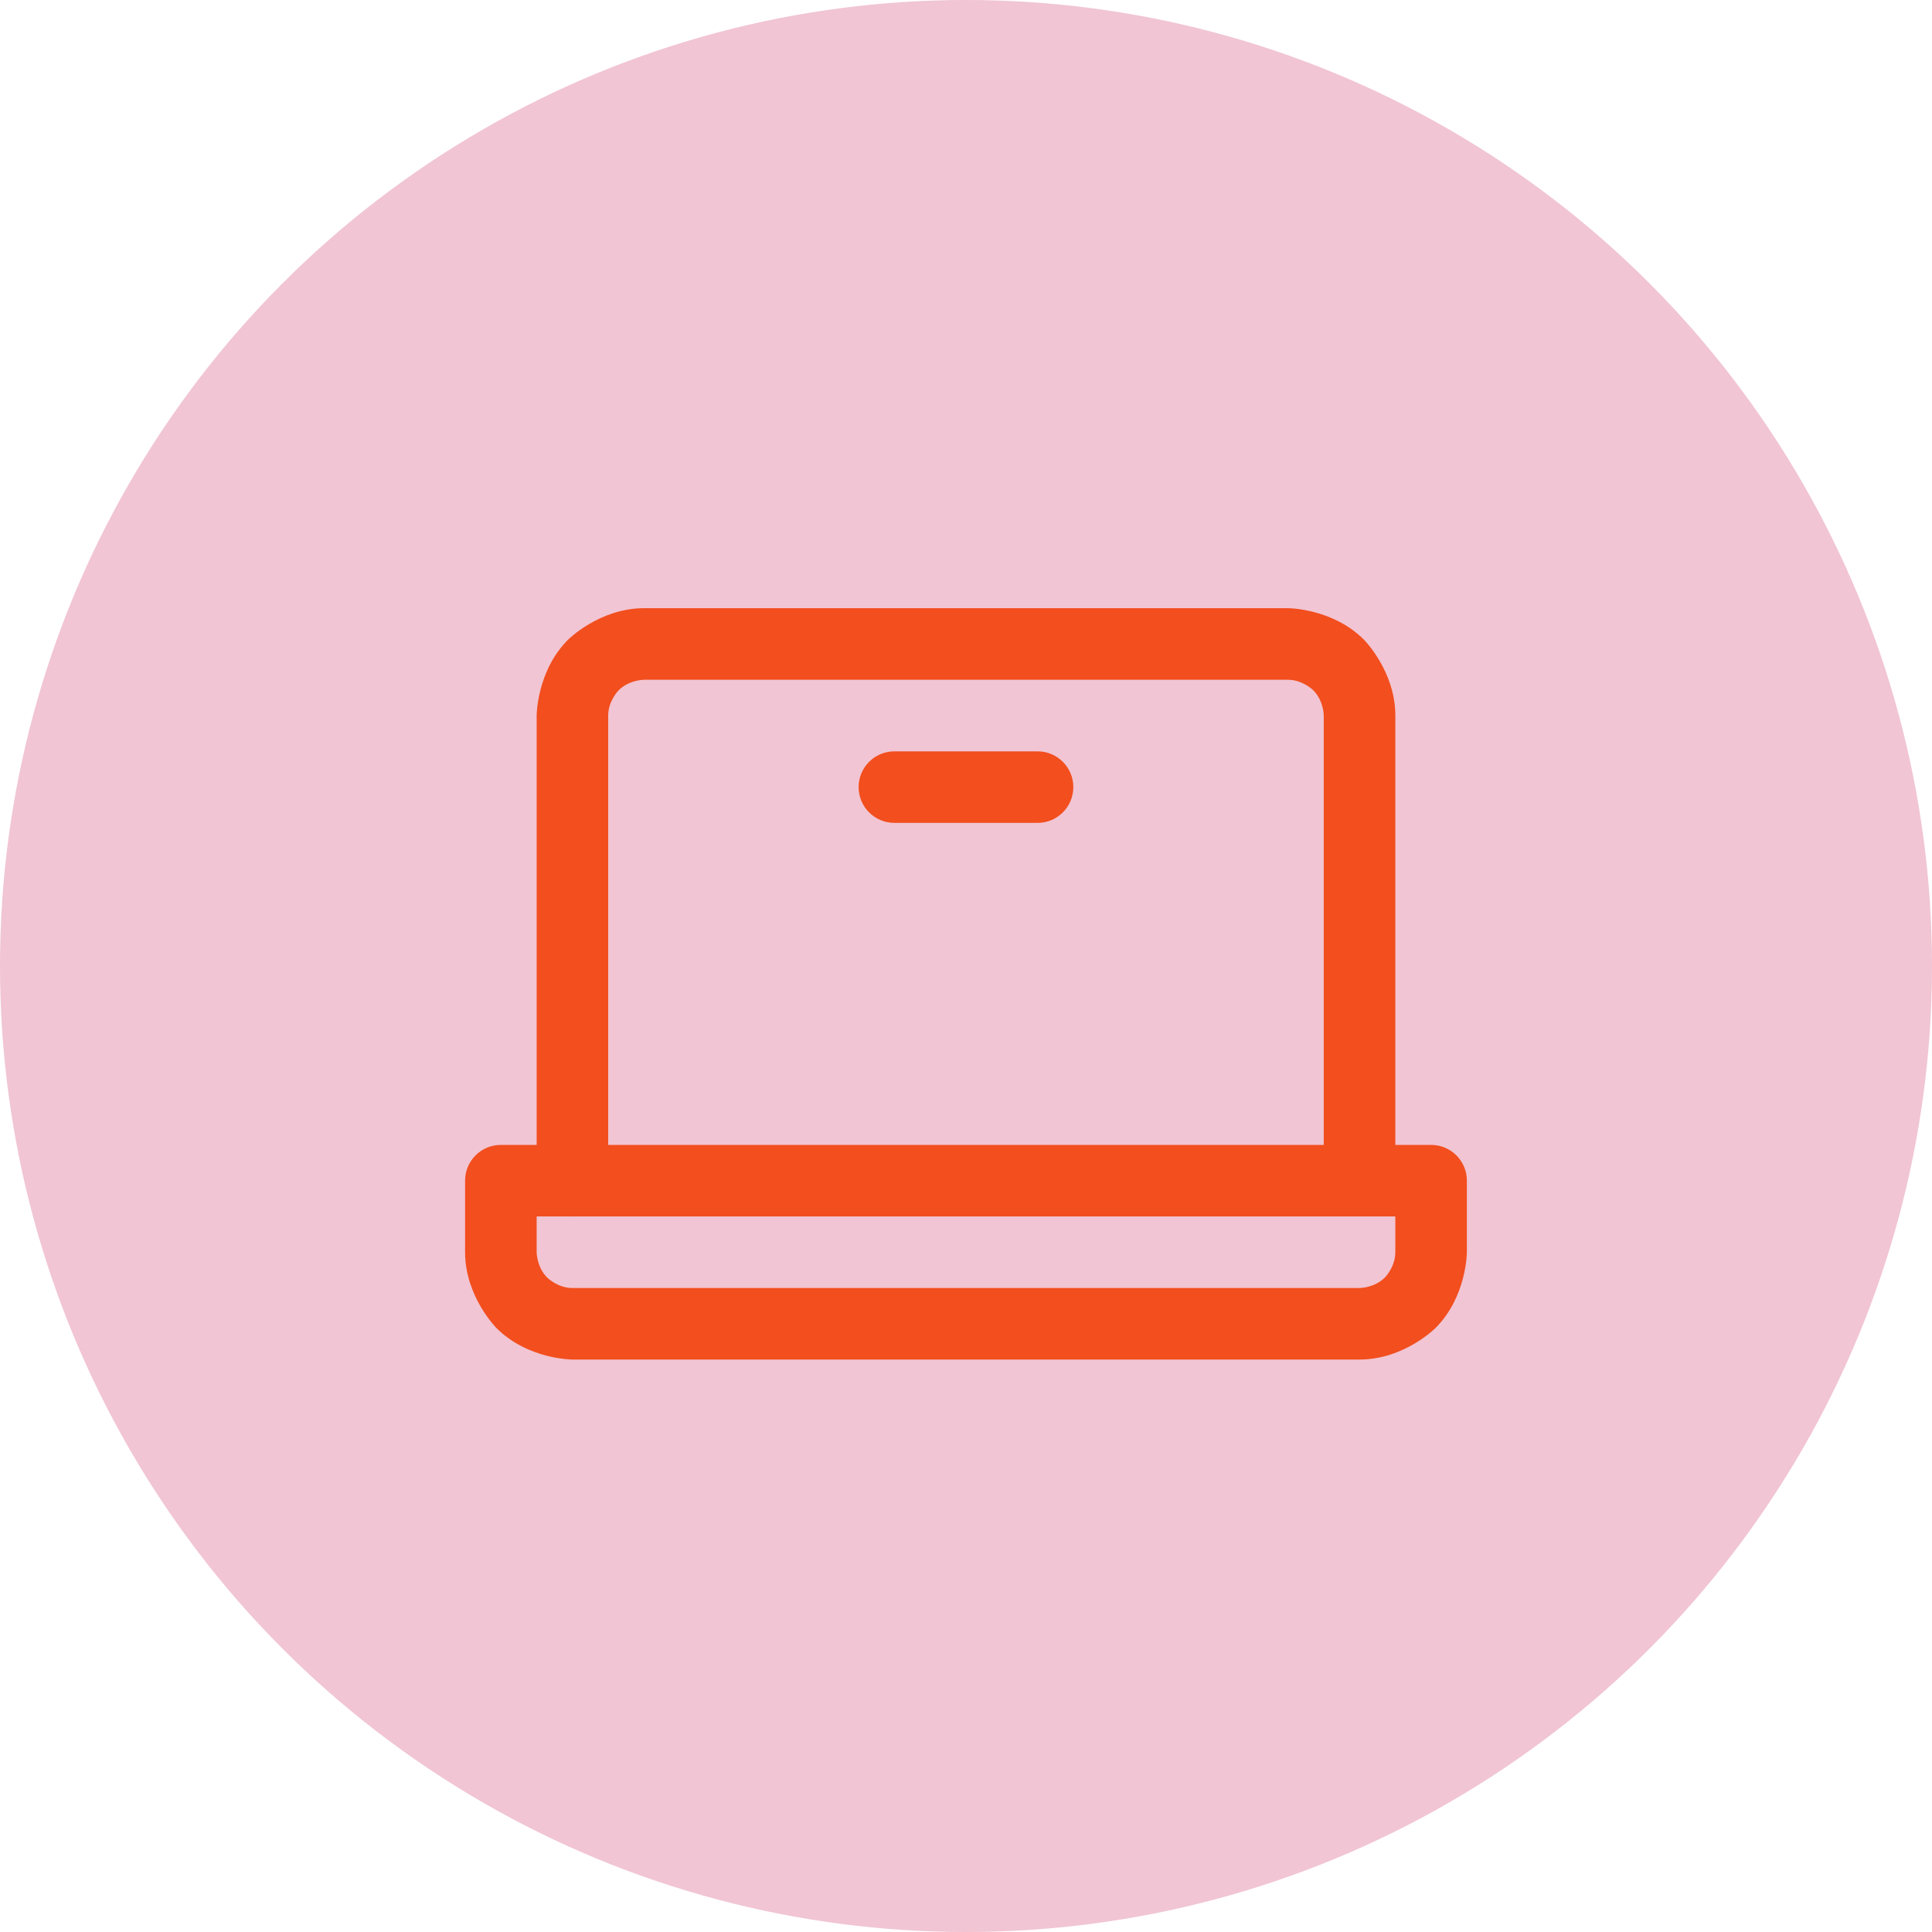 <svg width="40" height="40" viewBox="0 0 40 40" fill="none" xmlns="http://www.w3.org/2000/svg">
<circle cx="20" cy="20" r="20" fill="#EAABBF" fill-opacity="0.69"/>
<path d="M27.407 14.815V24.444C27.407 24.854 27.739 25.185 28.148 25.185C28.557 25.185 28.889 24.854 28.889 24.444V14.815C28.889 13.894 28.238 13.243 28.238 13.243C27.587 12.592 26.666 12.592 26.666 12.592H13.333C12.413 12.592 11.762 13.243 11.762 13.243C11.111 13.894 11.111 14.815 11.111 14.815V24.444C11.111 24.854 11.443 25.185 11.852 25.185C12.261 25.185 12.592 24.854 12.592 24.444V14.815C12.592 14.508 12.809 14.291 12.809 14.291C13.026 14.074 13.333 14.074 13.333 14.074H26.666C26.973 14.074 27.19 14.291 27.19 14.291C27.407 14.508 27.407 14.815 27.407 14.815Z" fill="#F24E1E"/>
<path fill-rule="evenodd" clip-rule="evenodd" d="M9.629 25.926V24.444C9.629 24.035 9.961 23.704 10.37 23.704H29.629C30.038 23.704 30.37 24.035 30.37 24.444V25.926C30.37 25.926 30.37 26.846 29.719 27.497C29.719 27.497 29.068 28.148 28.148 28.148H11.852C11.852 28.148 10.931 28.148 10.28 27.497C10.28 27.497 9.629 26.846 9.629 25.926ZM11.111 25.926C11.111 25.926 11.111 26.233 11.328 26.45C11.328 26.45 11.545 26.667 11.852 26.667H28.148C28.148 26.667 28.455 26.667 28.672 26.45C28.672 26.45 28.889 26.233 28.889 25.926V25.185H11.111V25.926Z" fill="#F24E1E"/>
<path d="M21.481 15.556H18.518C18.109 15.556 17.777 15.887 17.777 16.296C17.777 16.705 18.109 17.037 18.518 17.037H21.481C21.89 17.037 22.222 16.705 22.222 16.296C22.222 15.887 21.89 15.556 21.481 15.556Z" fill="#F24E1E"/>
</svg>
